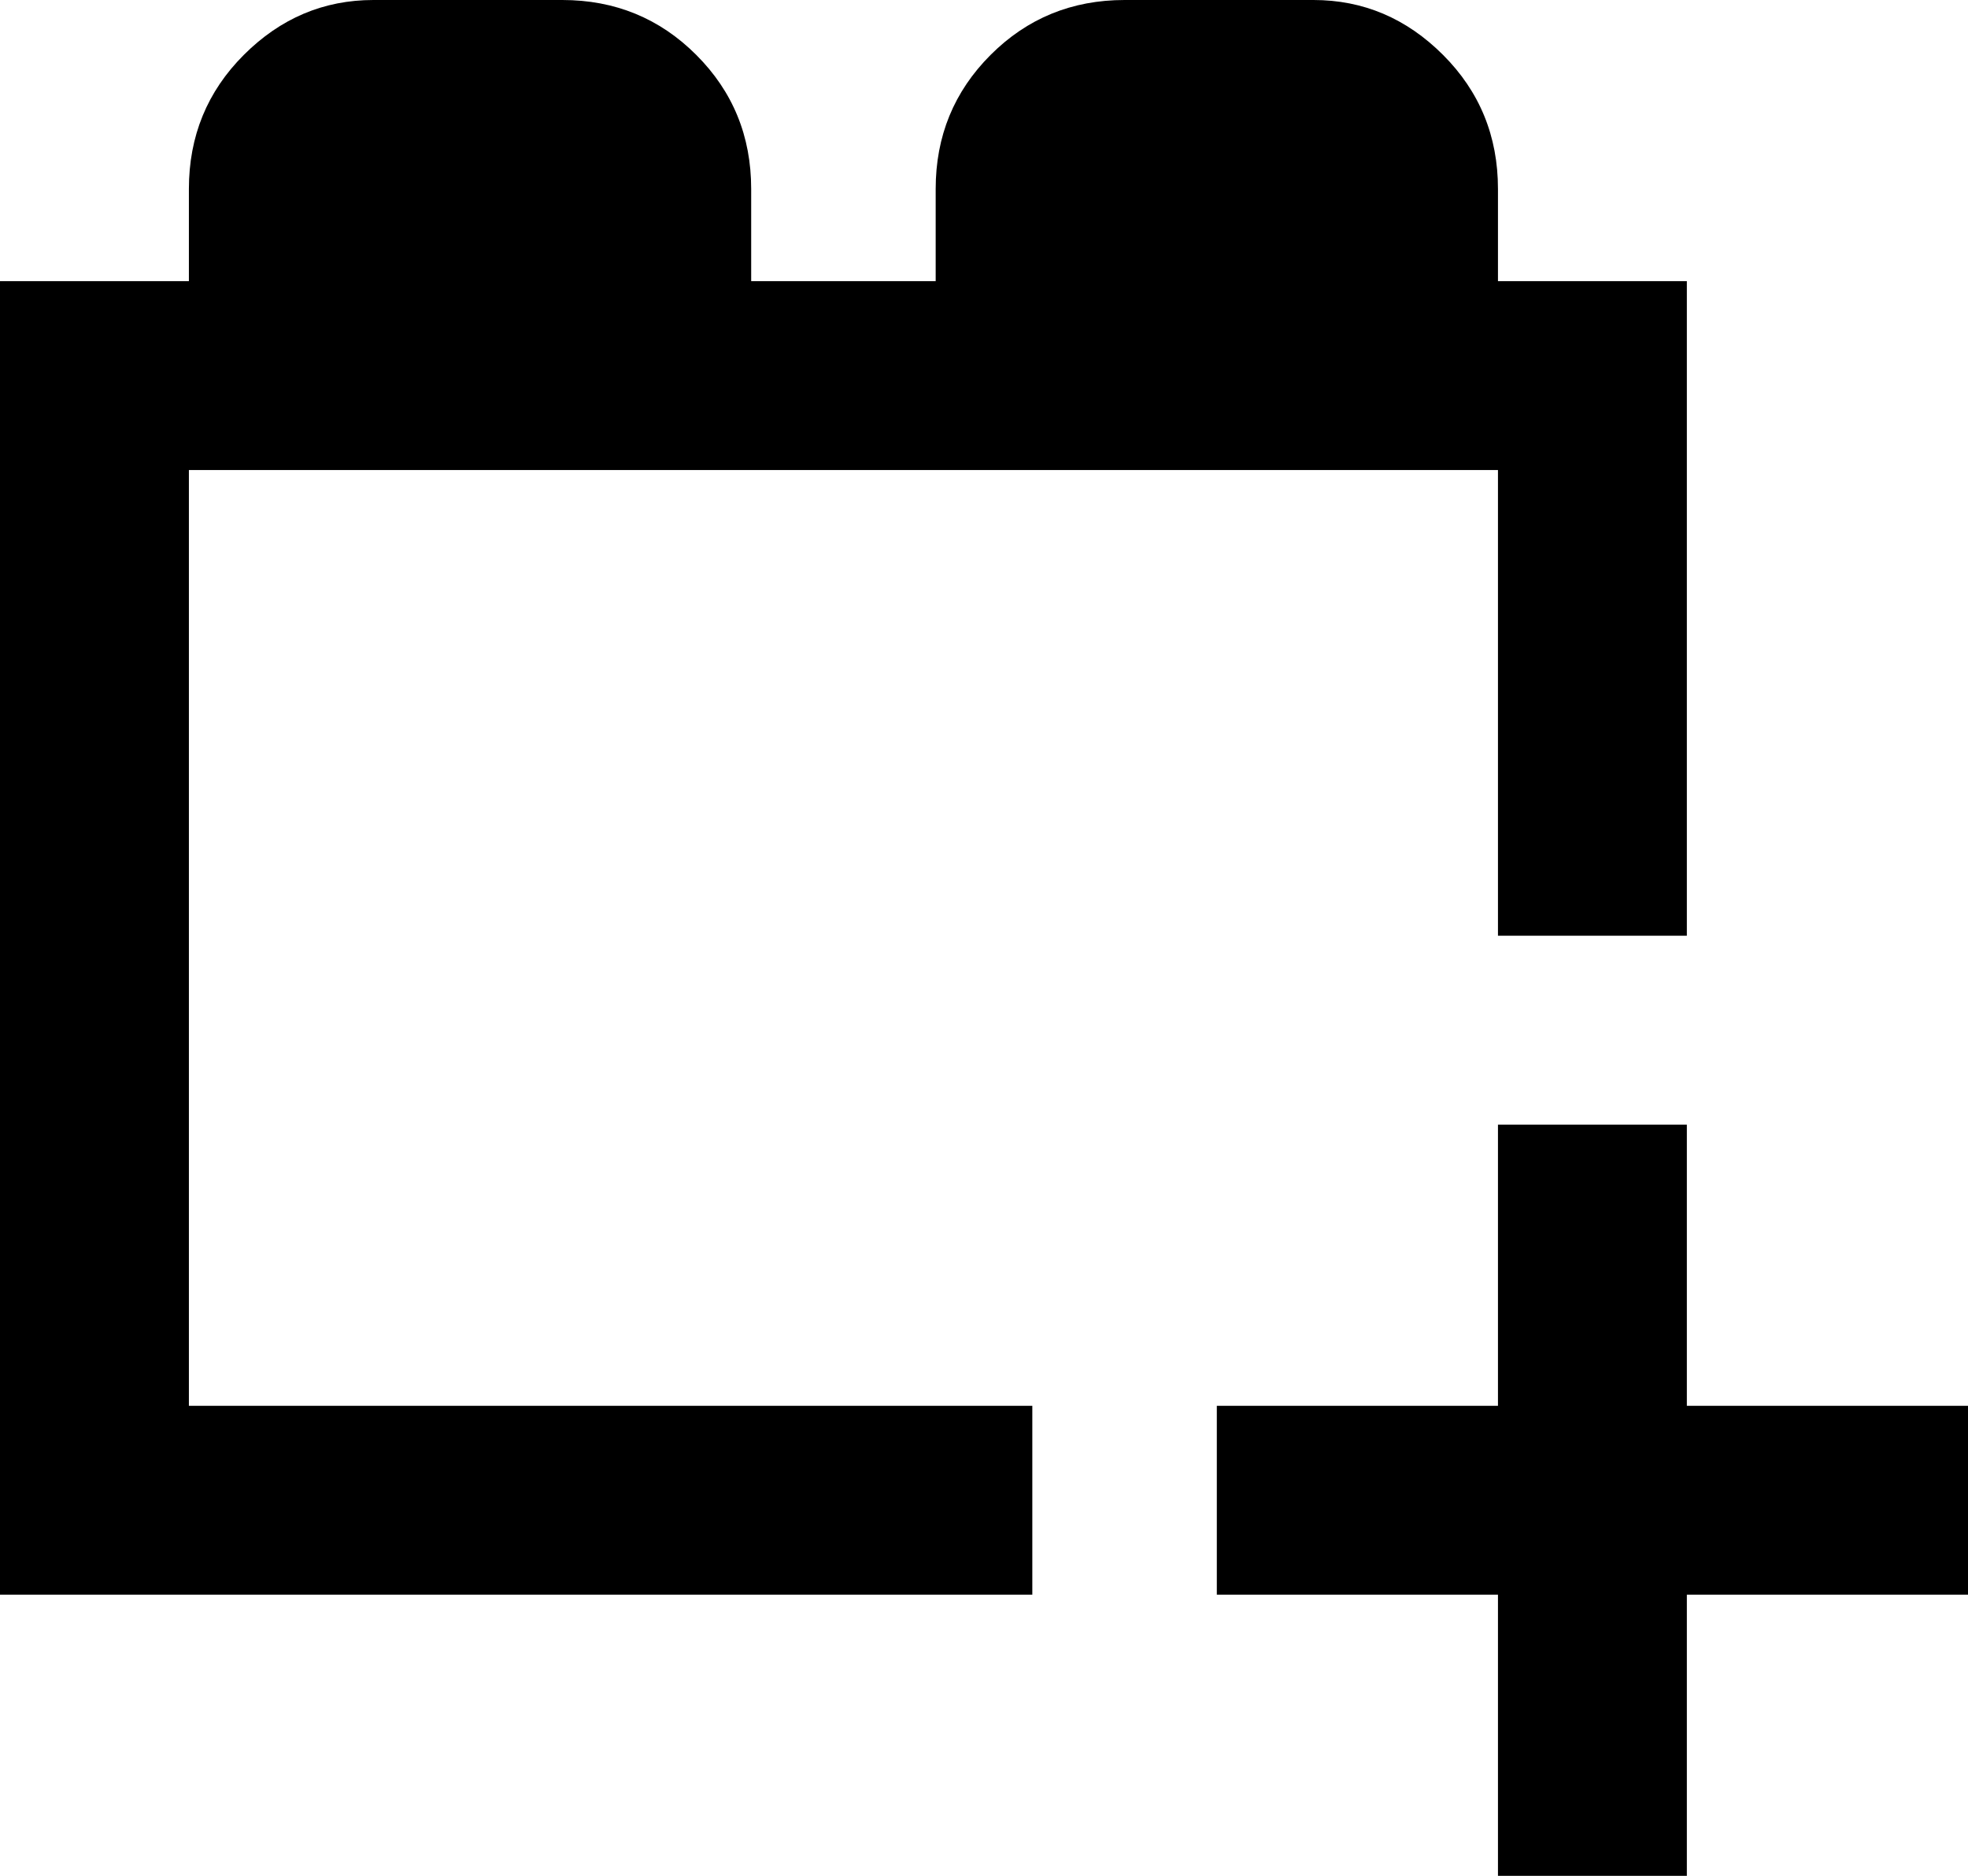<svg xmlns="http://www.w3.org/2000/svg" viewBox="64 -43 448 427">
      <g transform="scale(1 -1) translate(0 -341)">
        <path d="M405 320V341Q405 359 392.5 371.5Q380 384 363 384H320Q302 384 289.5 371.5Q277 359 277 341V320H235V341Q235 359 222.5 371.5Q210 384 192 384H149Q132 384 119.5 371.5Q107 359 107 341V320H64V21H299V64H107V277H405V171H448V320ZM448 128V64H512V21H448V-43H405V21H341V64H405V128Z" />
      </g>
    </svg>